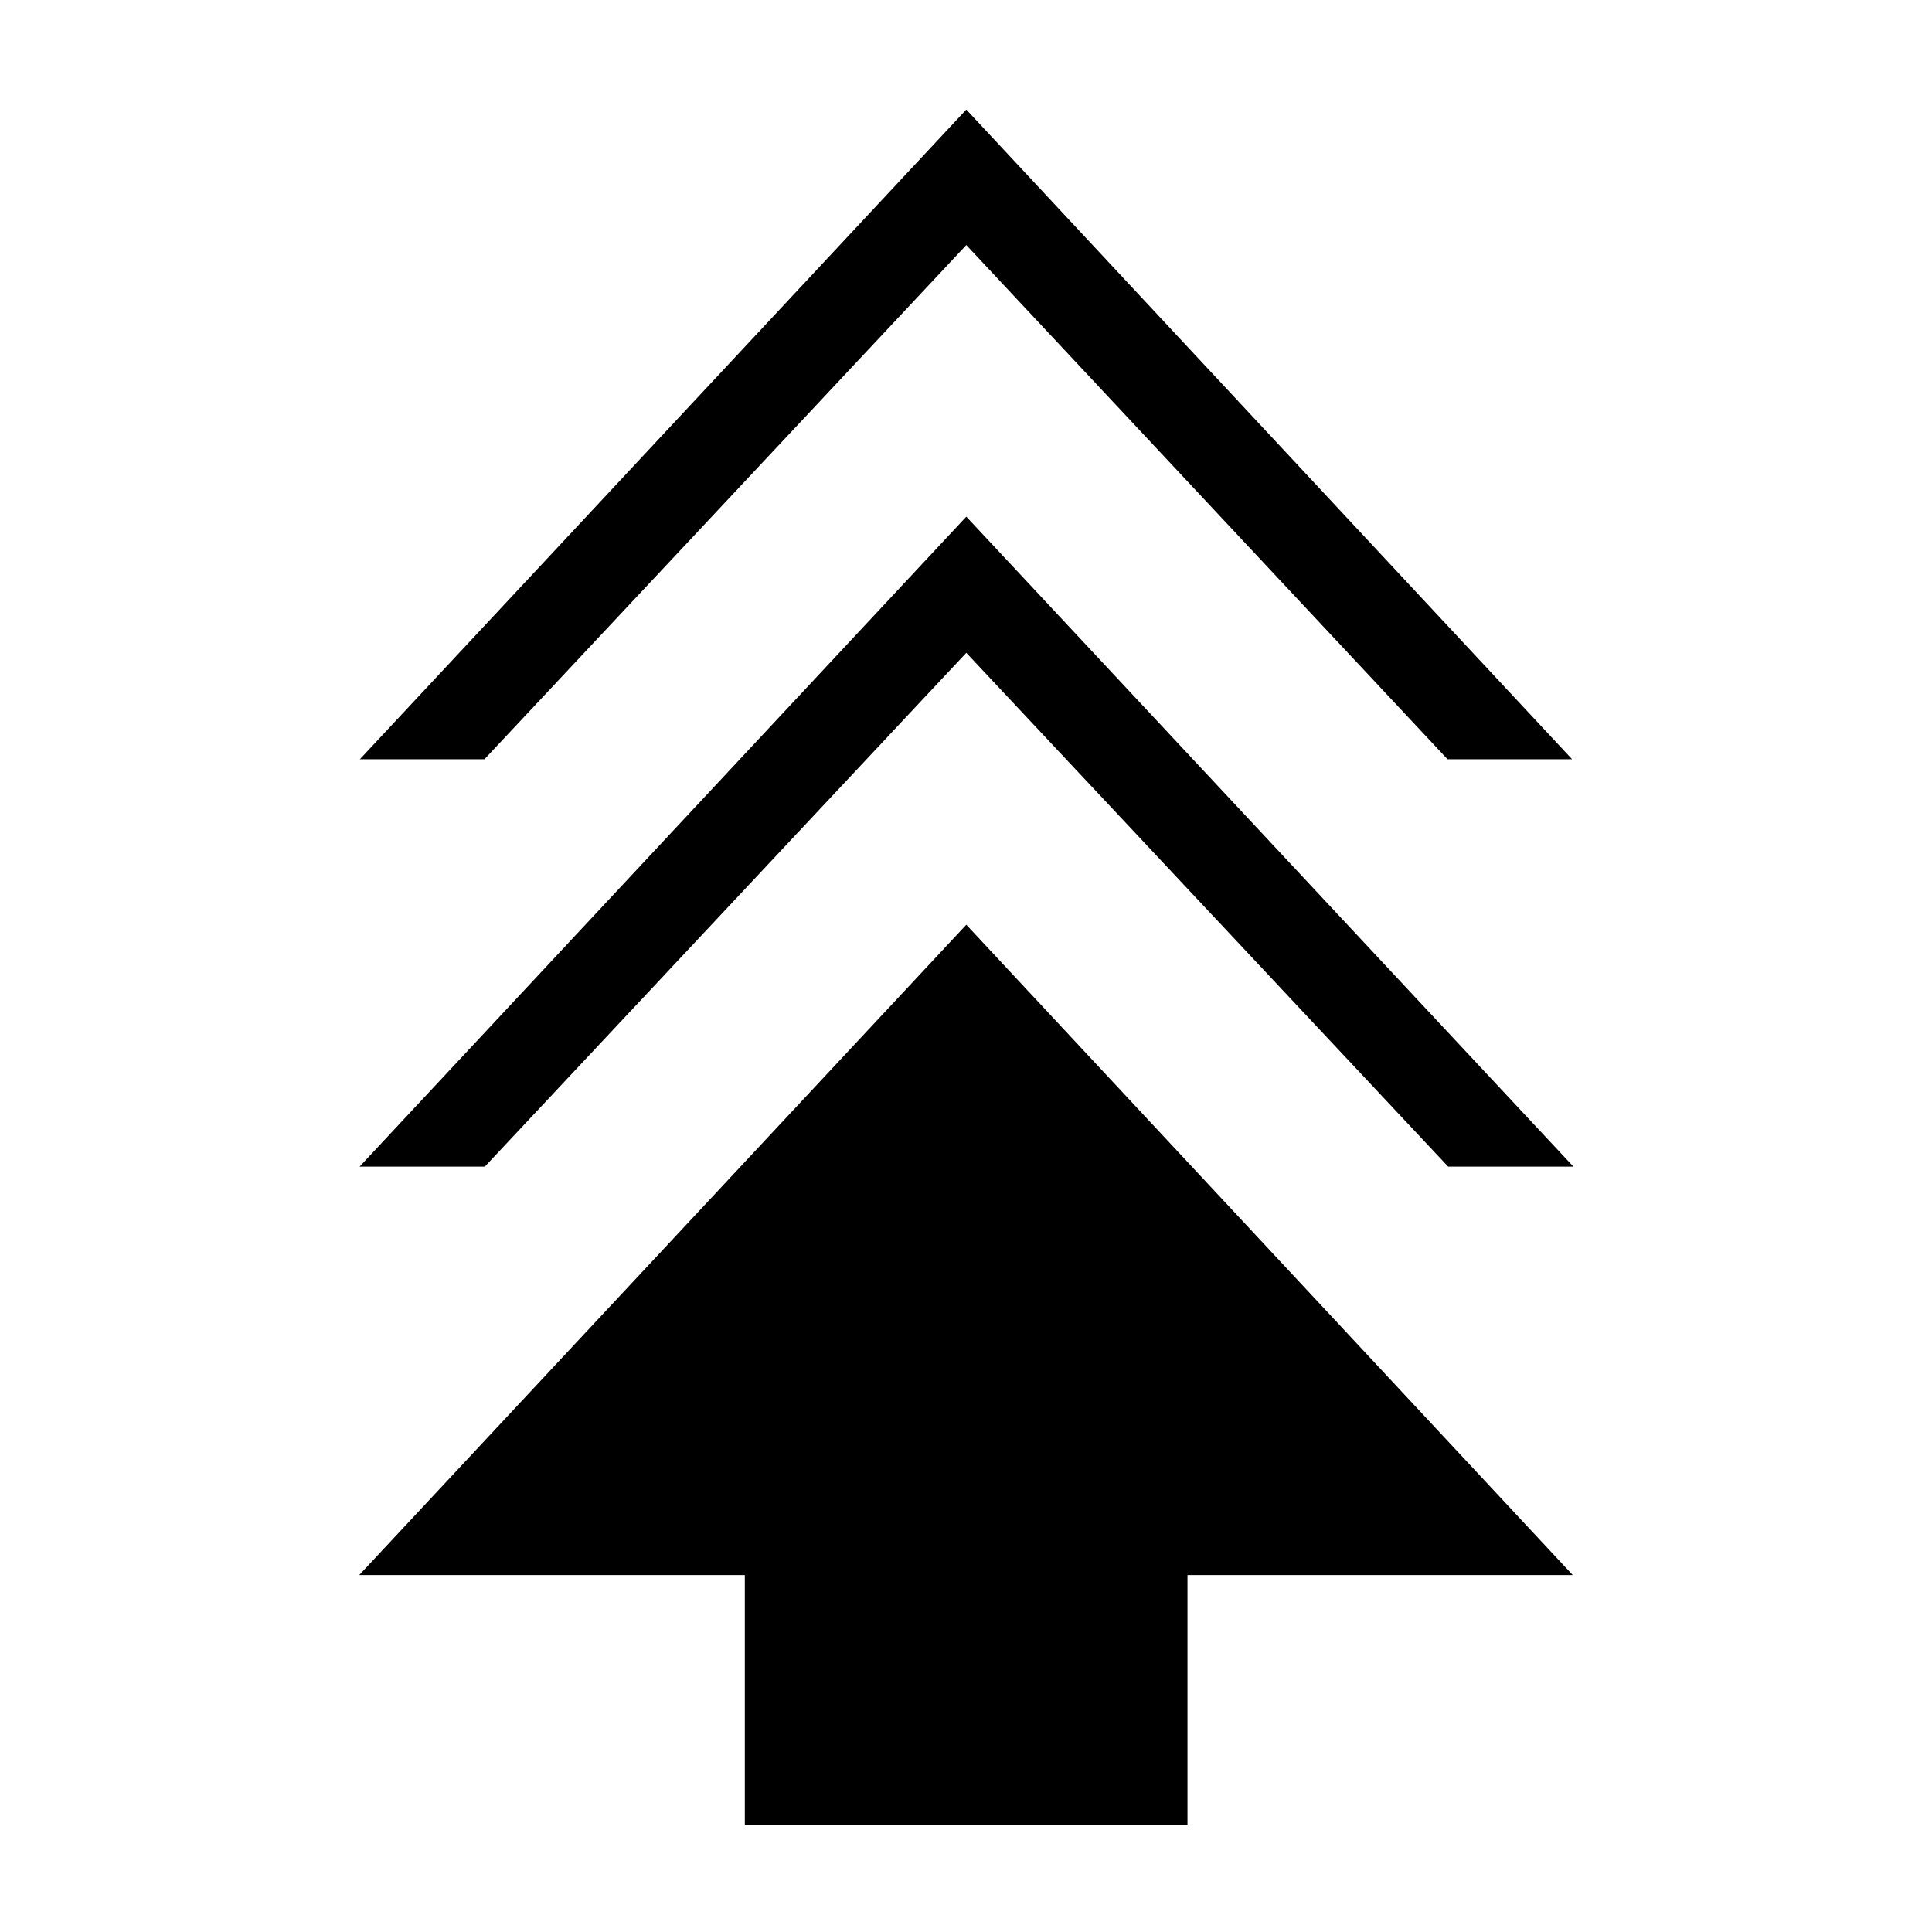 <svg xmlns="http://www.w3.org/2000/svg" height="40" viewBox="0 -960 960 960" width="40"><path d="M370.1-53.33v-124.03H178.49l301.66-323.15 301.34 323.15H590.05v124.03H370.1ZM178.67-380.31l301.48-322.97 301.67 322.97h-62.23L480.15-635.62 240.9-380.31h-62.23Zm.15-202.43 301.33-322.82 301 322.82h-61.89L480.15-838.23 240.72-582.74h-61.9Z"/></svg>